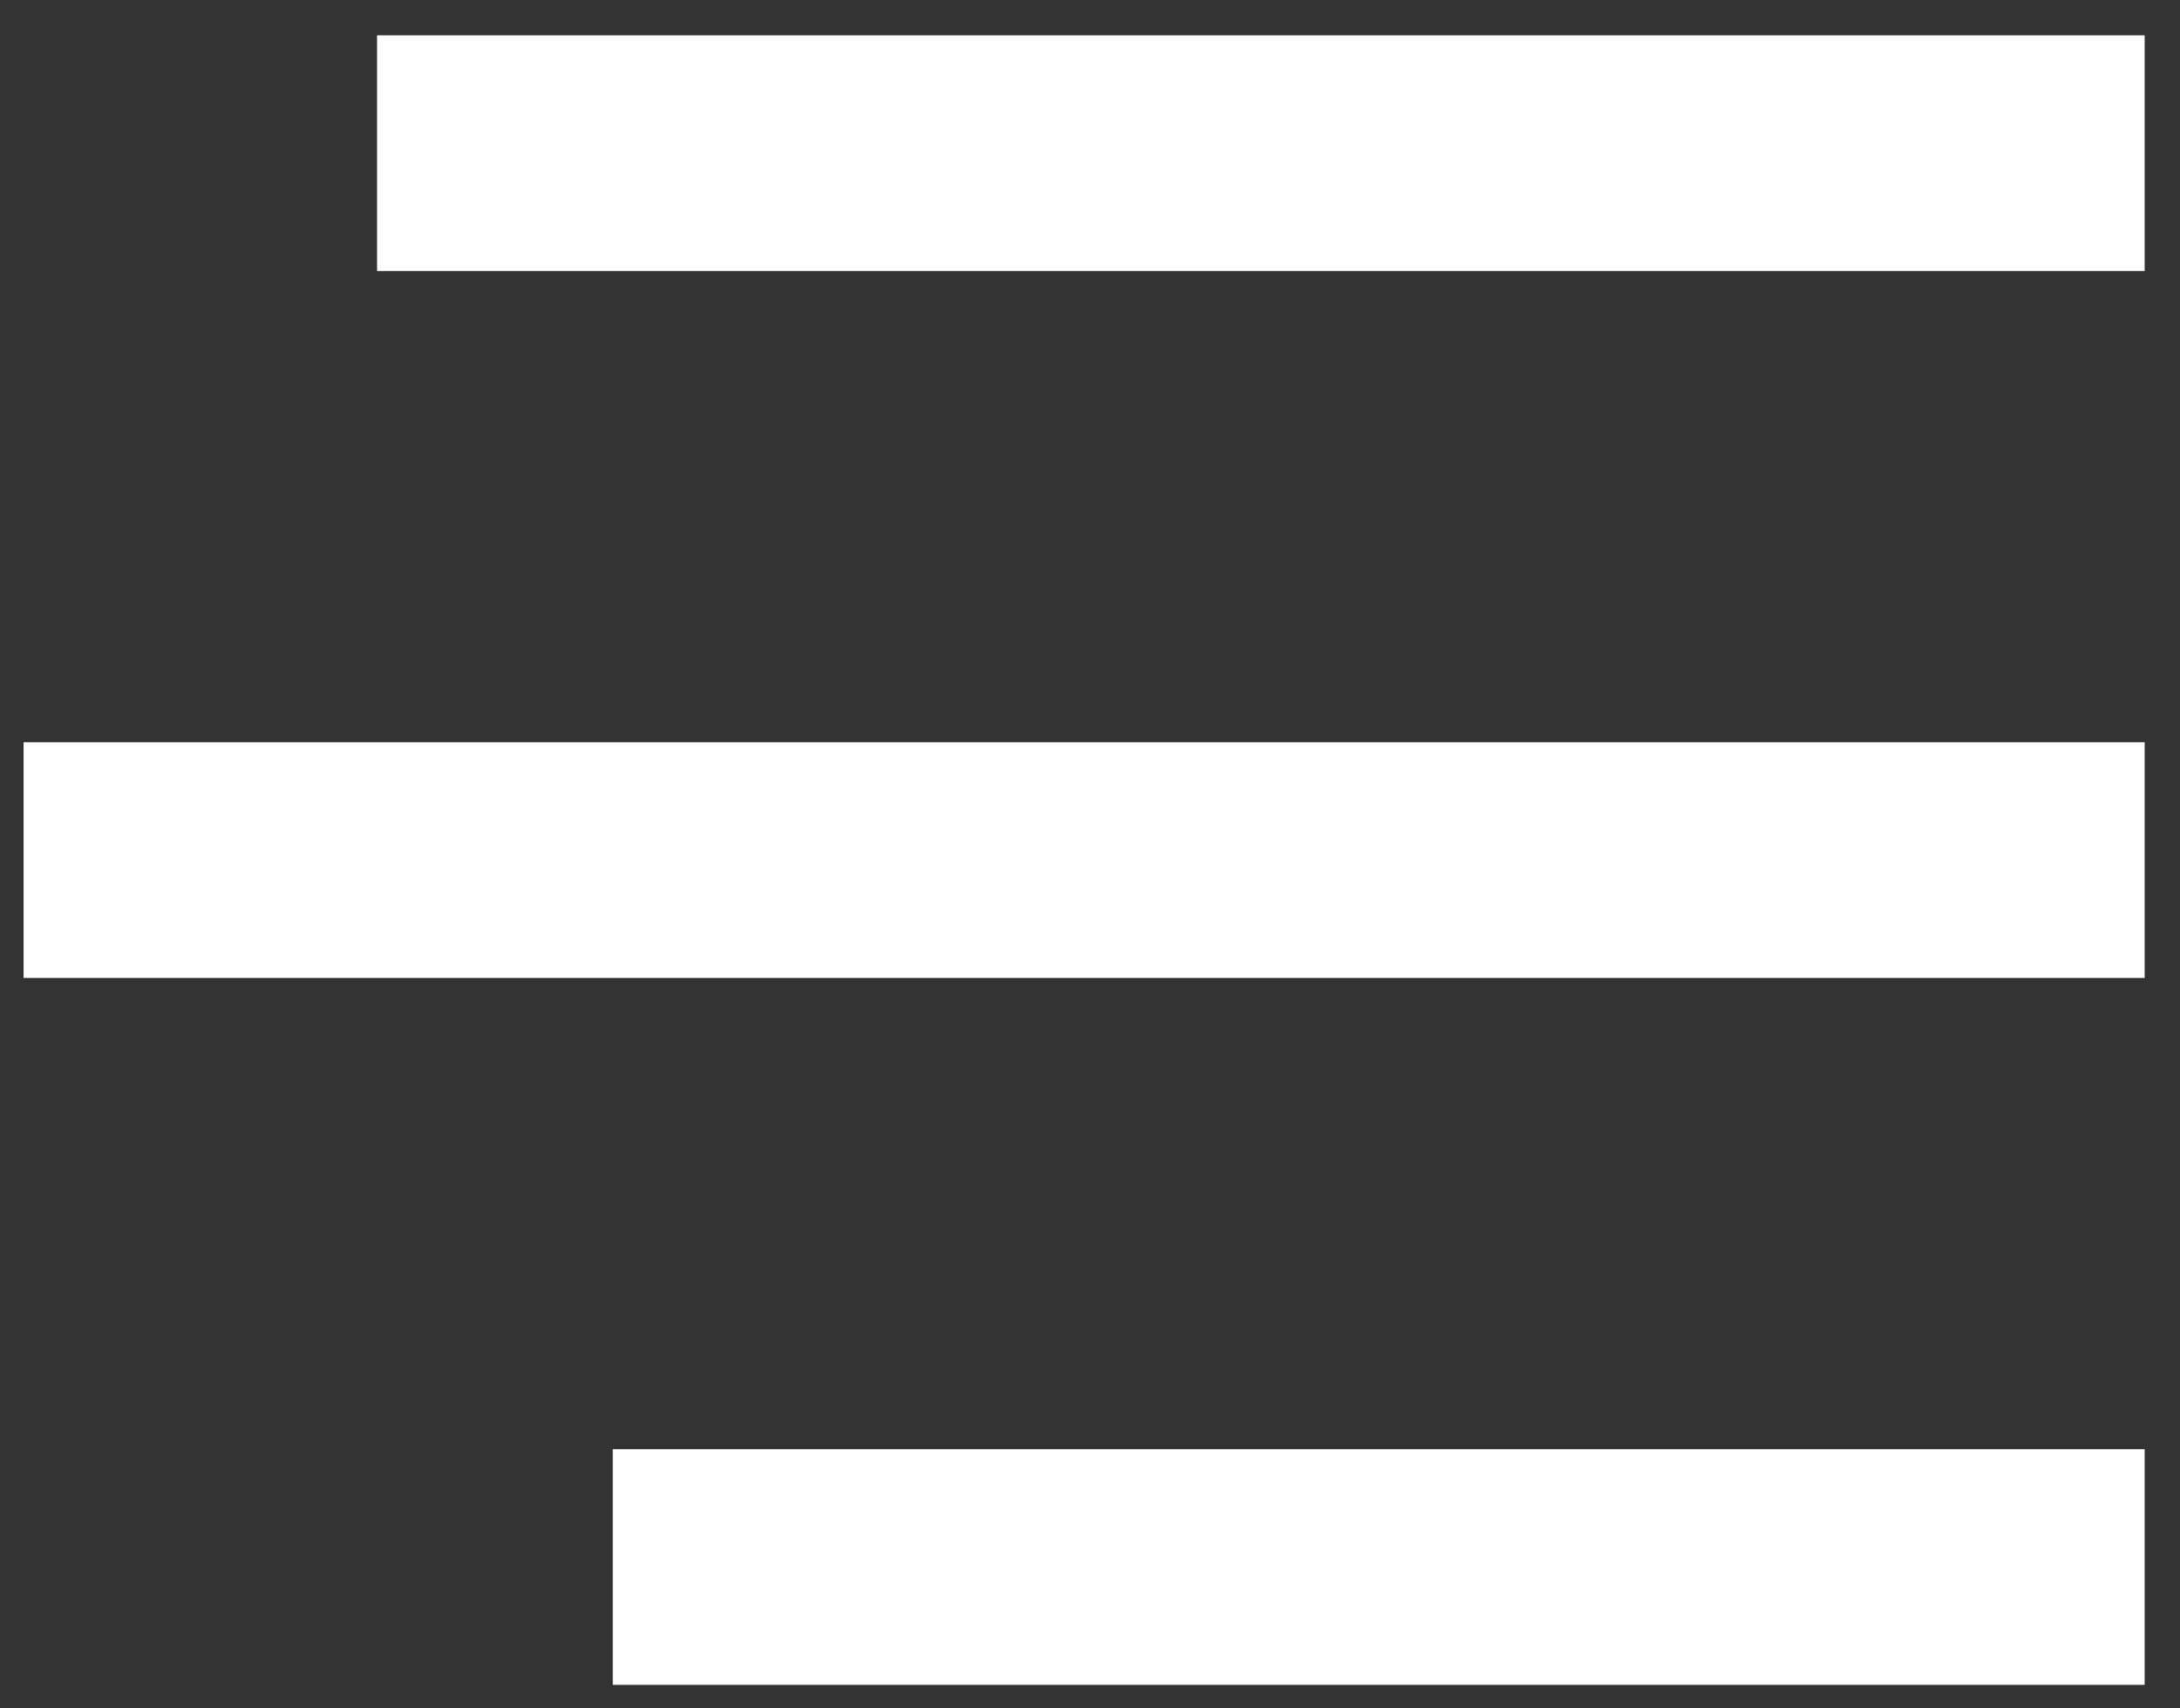 <?xml version="1.0" encoding="utf-8"?>
<!-- Generator: Adobe Illustrator 25.4.1, SVG Export Plug-In . SVG Version: 6.00 Build 0)  -->
<svg version="1.1" id="Layer_1" xmlns="http://www.w3.org/2000/svg" xmlns:xlink="http://www.w3.org/1999/xlink" x="0px" y="0px"
	 viewBox="0 0 18.5 14.5" style="enable-background:new 0 0 18.5 14.5;" xml:space="preserve">
<rect x="0" y="0" width="18.5" height="14.5" fill="#333333" stroke="none"/>
<style type="text/css">
	.st0{fill:none;stroke:#FFFFFF;stroke-width:2;}
</style>
<line id="Line_22" class="st0" x1="18.2" y1="1.3" x2="3.2" y2="1.3"/>
<line id="Line_23" class="st0" x1="18.2" y1="7.3" x2="0.2" y2="7.3"/>
<line id="Line_24" class="st0" x1="18.2" y1="13.3" x2="5.2" y2="13.3"/>
</svg>
